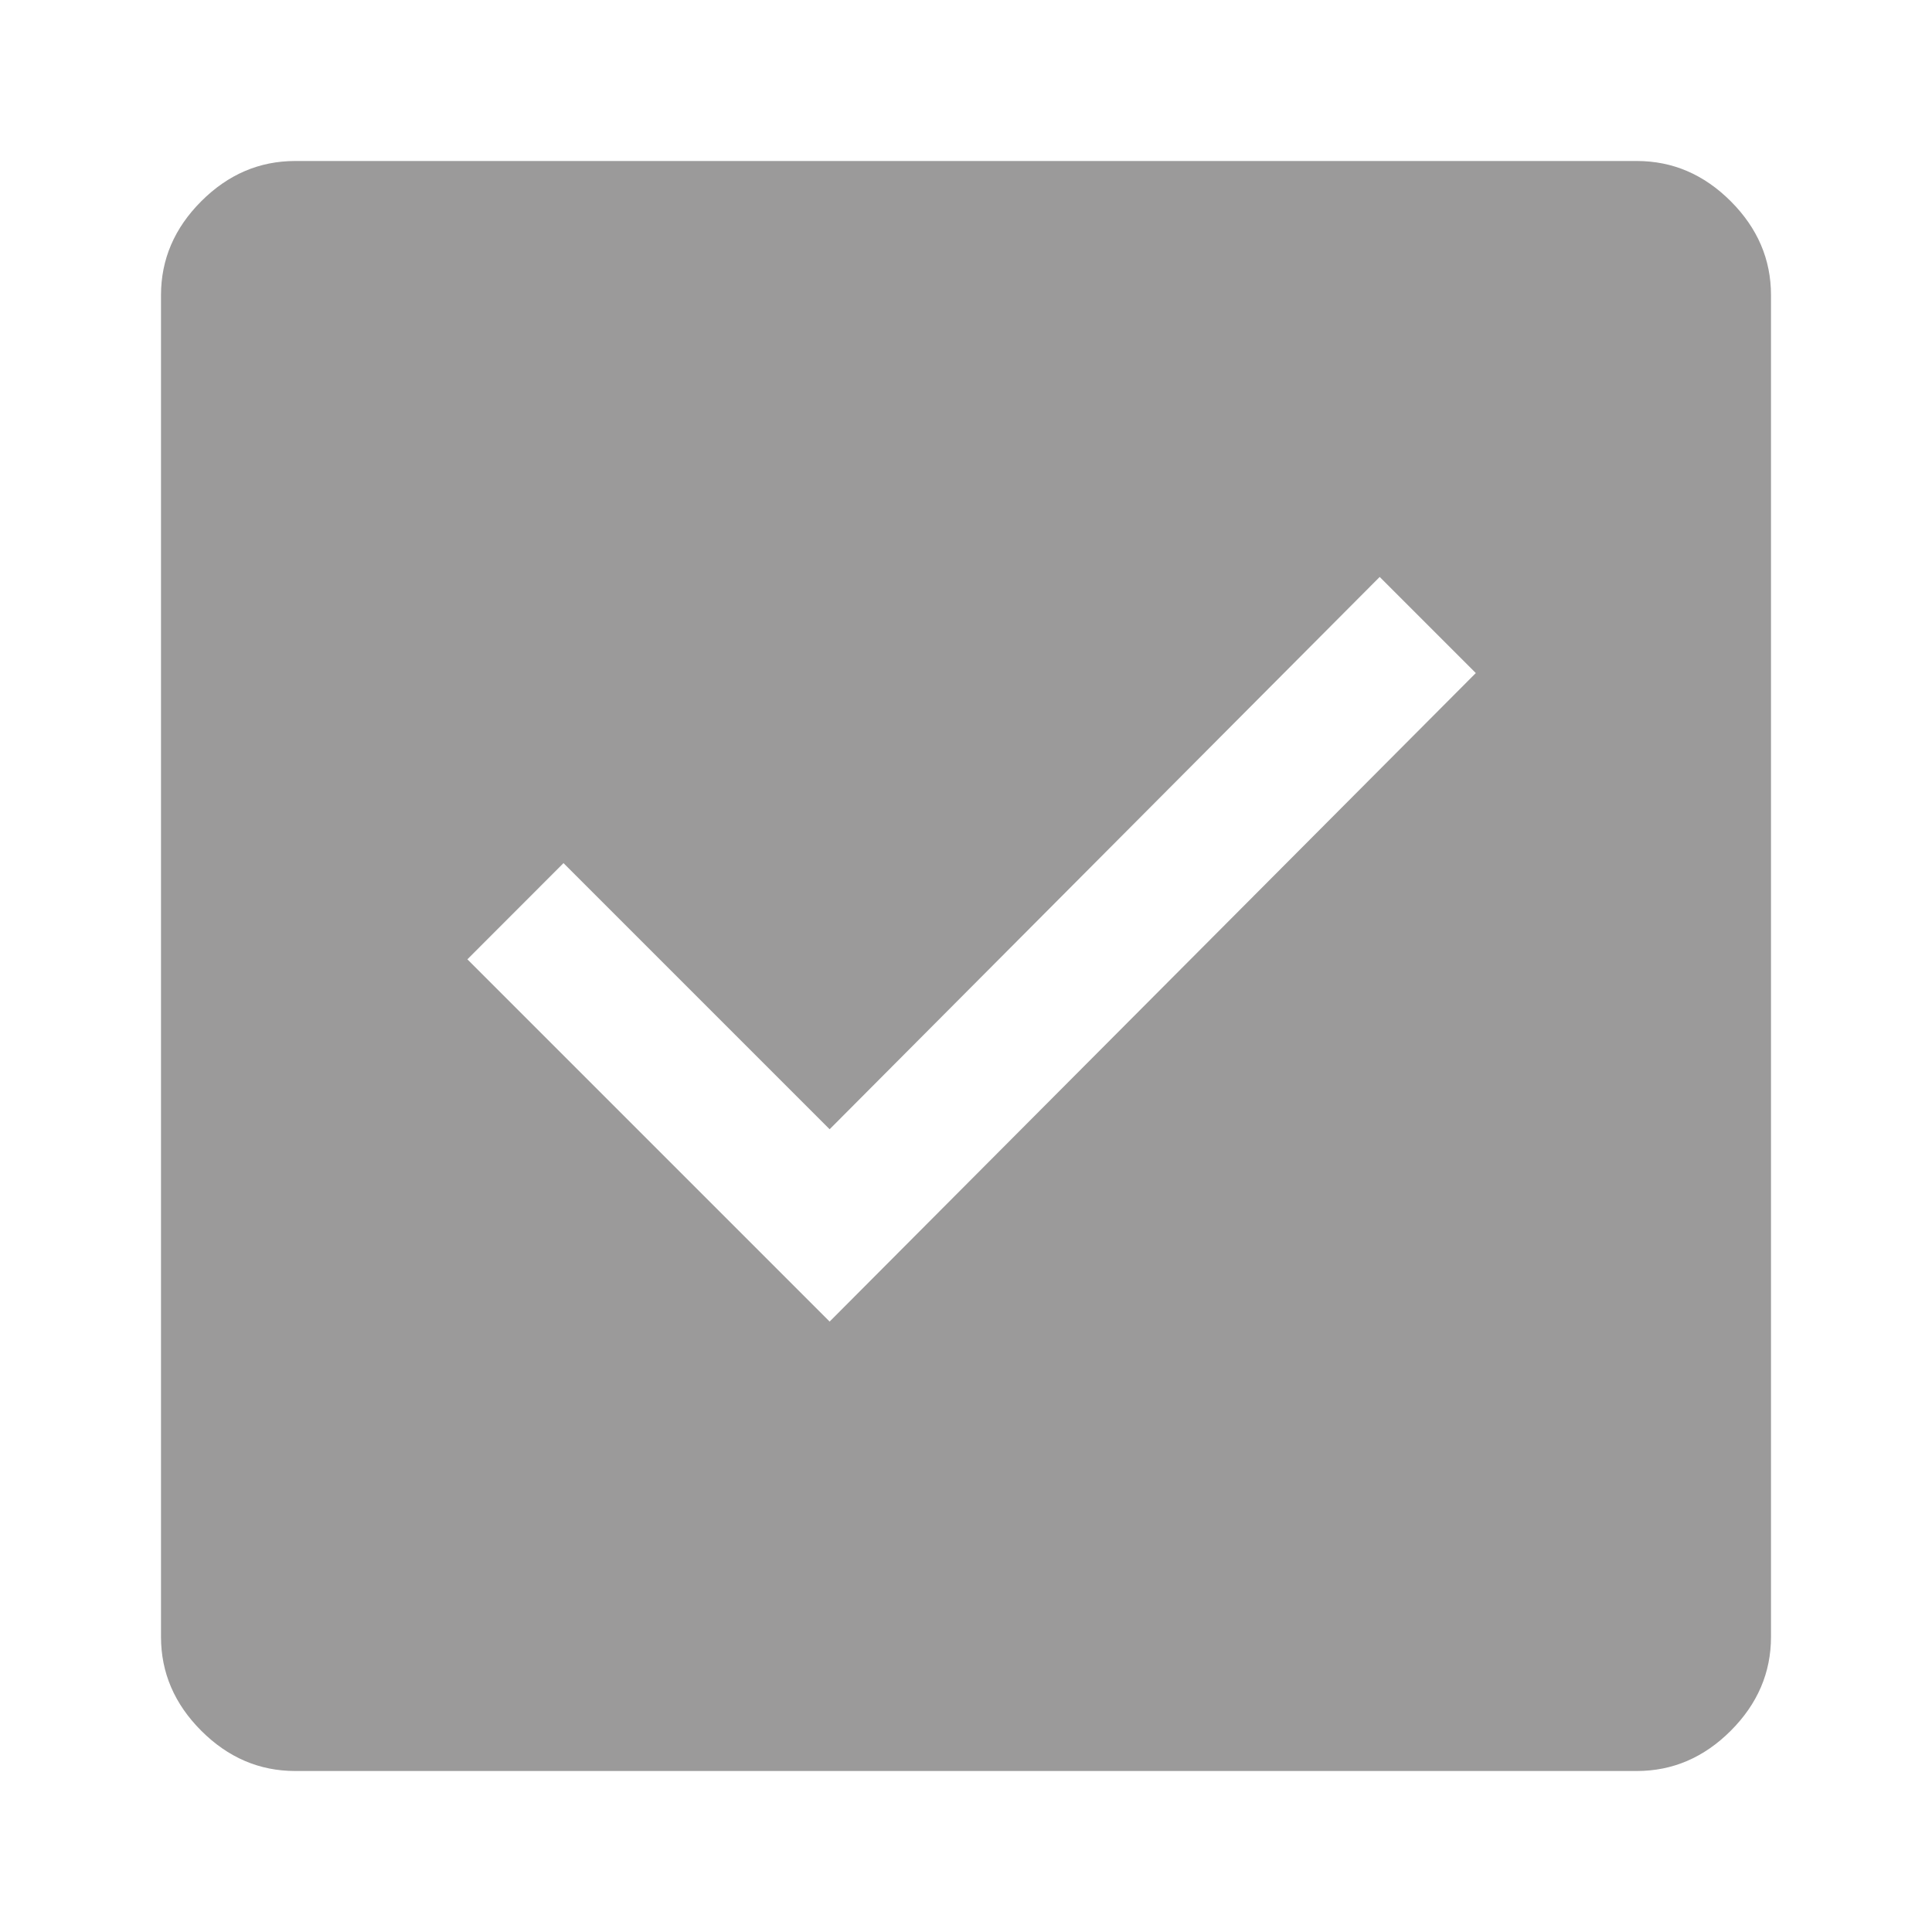 <svg width="24" height="24" viewBox="0 0 24 24" fill="none" xmlns="http://www.w3.org/2000/svg">
<path d="M10.306 16.417L18.333 8.361L17.139 7.167L10.306 14.028L7 10.722L5.806 11.917L10.306 16.417ZM3.667 22C3.222 22 2.833 21.833 2.5 21.5C2.167 21.167 2 20.778 2 20.333V3.667C2 3.222 2.167 2.833 2.5 2.5C2.833 2.167 3.222 2 3.667 2H20.333C20.778 2 21.167 2.167 21.5 2.5C21.833 2.833 22 3.222 22 3.667V20.333C22 20.778 21.833 21.167 21.5 21.5C21.167 21.833 20.778 22 20.333 22H3.667Z" fill="#9B9A9A"/>
</svg>
